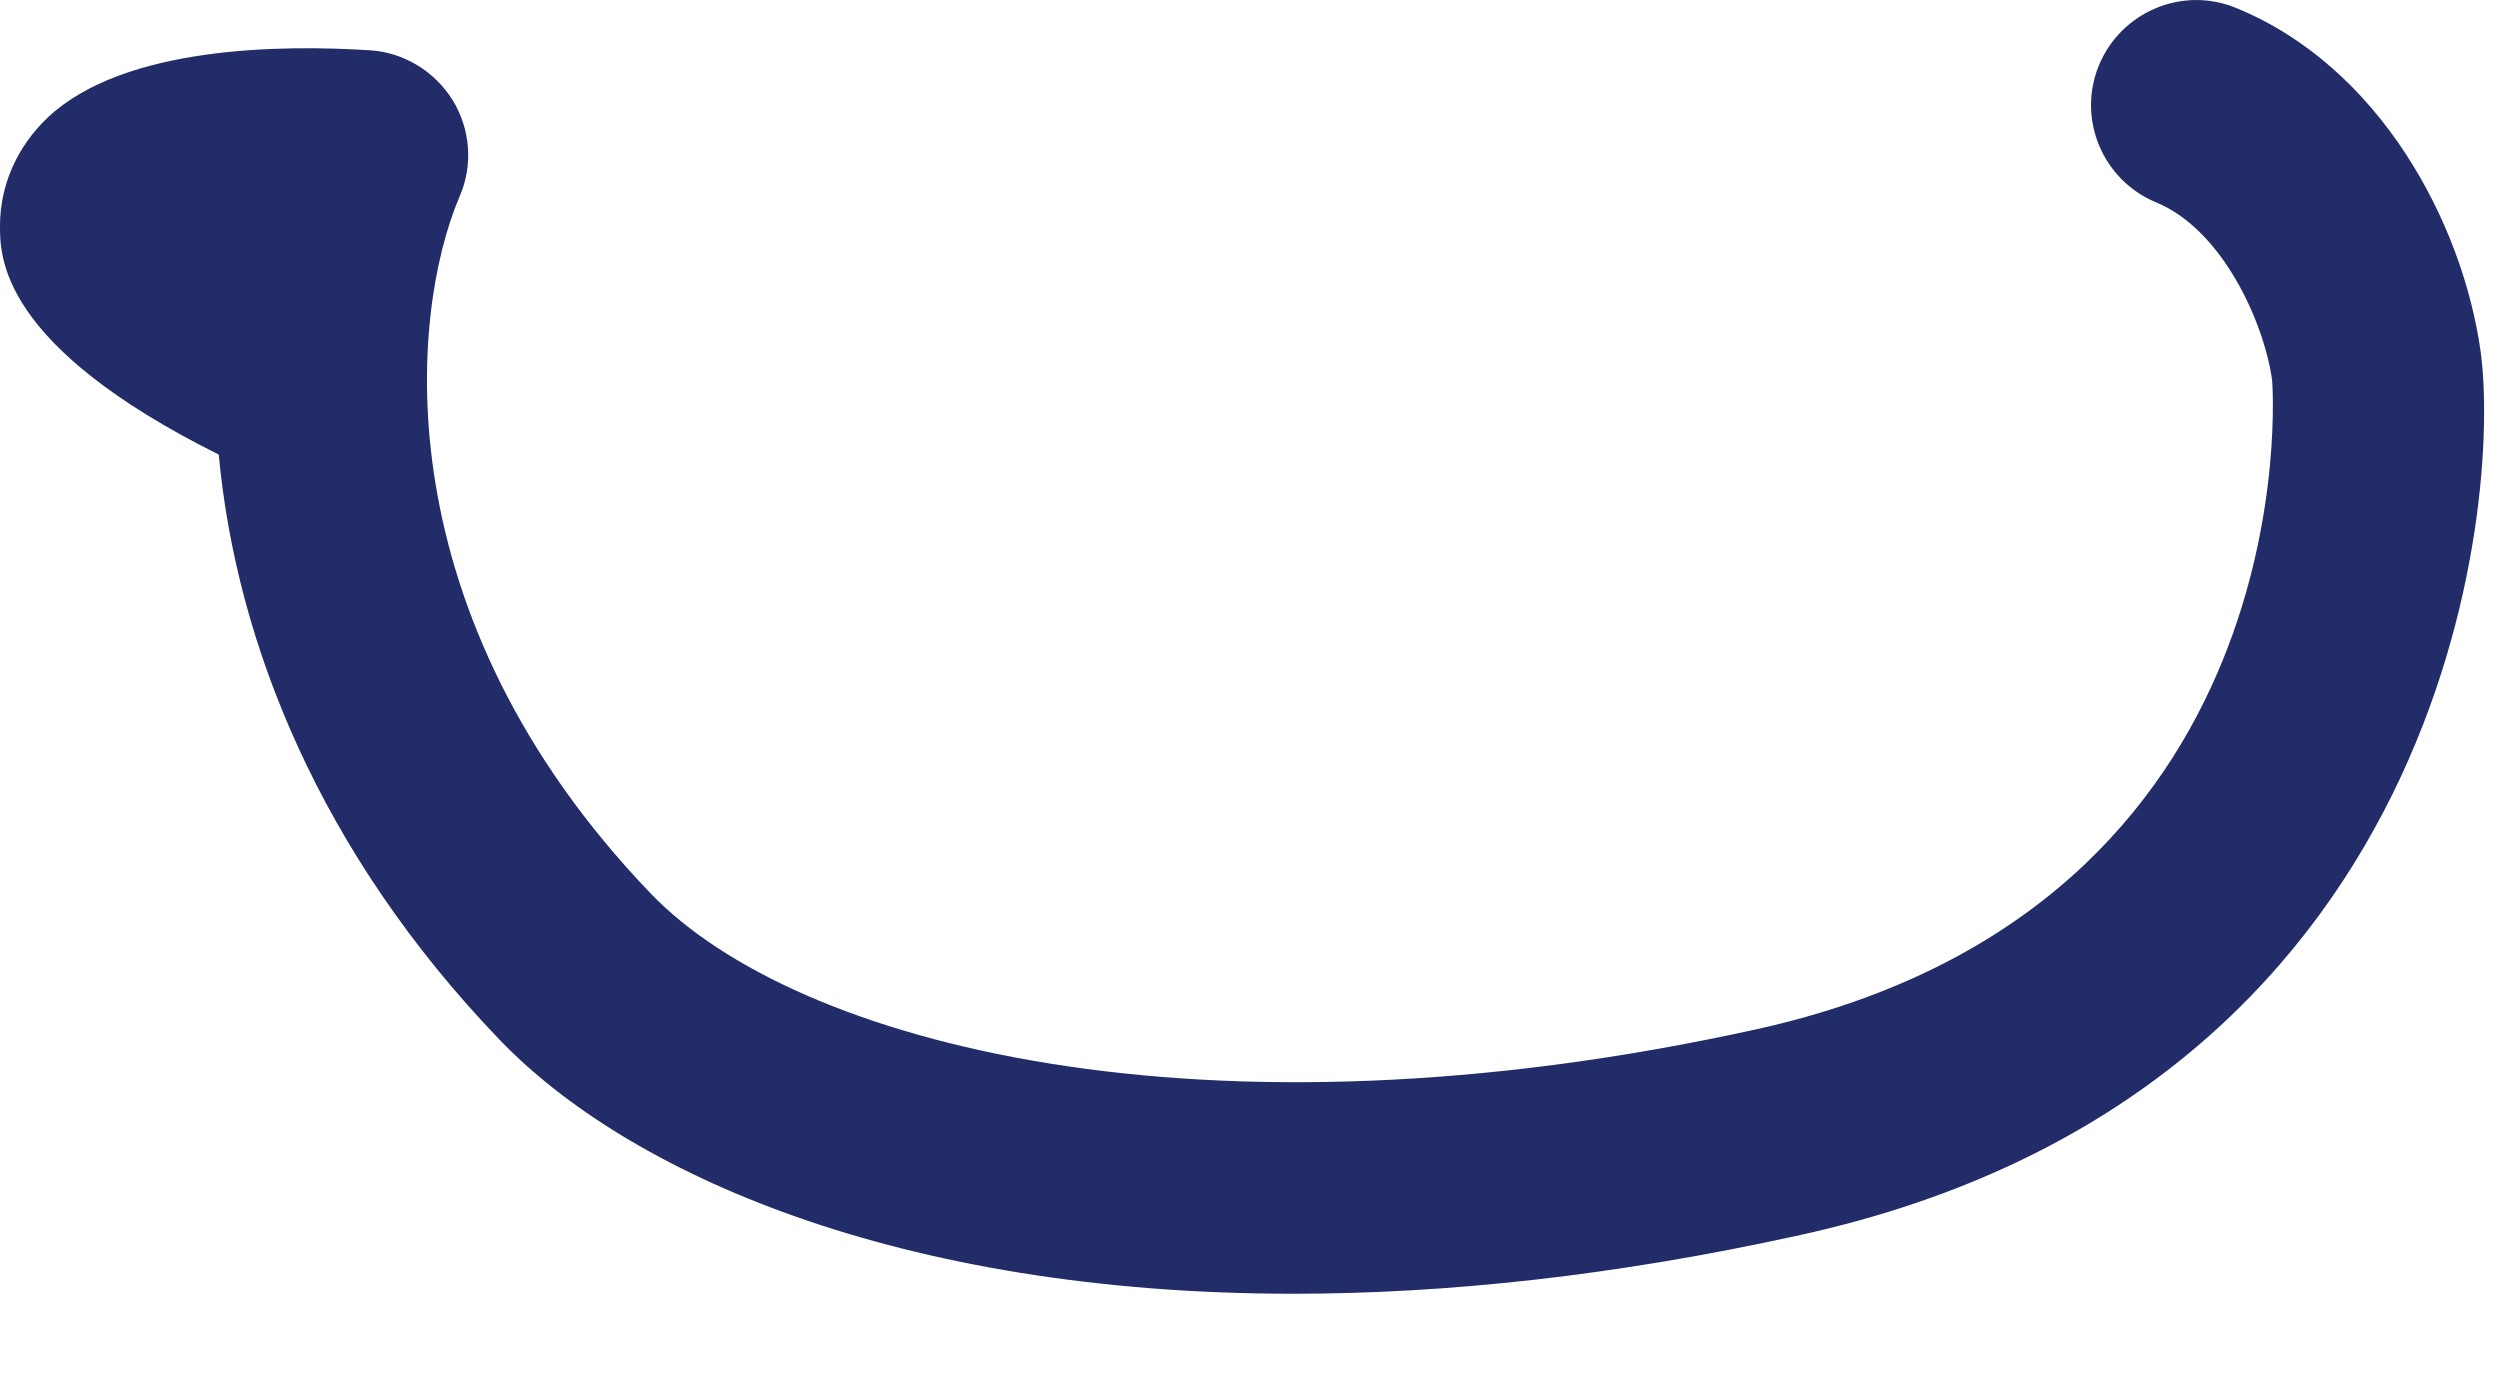 <svg preserveAspectRatio="none" width="100%" height="100%" overflow="visible" style="display: block;" viewBox="0 0 18 10" fill="none" xmlns="http://www.w3.org/2000/svg">
<path id="Vector" d="M9.314 9.315C6.454 9.315 4.513 8.442 3.594 7.483C2.305 6.14 1.701 4.631 1.575 3.273C1.29992e-05 2.488 0 1.849 0 1.627C0 1.331 0.124 1.054 0.346 0.844C0.896 0.329 2.034 0.322 2.663 0.362C2.908 0.377 3.13 0.514 3.259 0.721C3.387 0.93 3.408 1.188 3.309 1.415C2.943 2.273 2.759 4.426 4.685 6.433C5.727 7.518 8.66 8.288 12.641 7.412C16.642 6.531 16.364 2.773 16.359 2.735C16.301 2.323 16.003 1.655 15.526 1.458C15.14 1.299 14.953 0.857 15.112 0.471C15.271 0.085 15.713 -0.102 16.099 0.057C17.132 0.478 17.727 1.599 17.859 2.52C18.013 3.603 17.637 7.862 12.967 8.891C11.619 9.189 10.4 9.315 9.312 9.315H9.314Z" fill="#212C68"/>
</svg>
